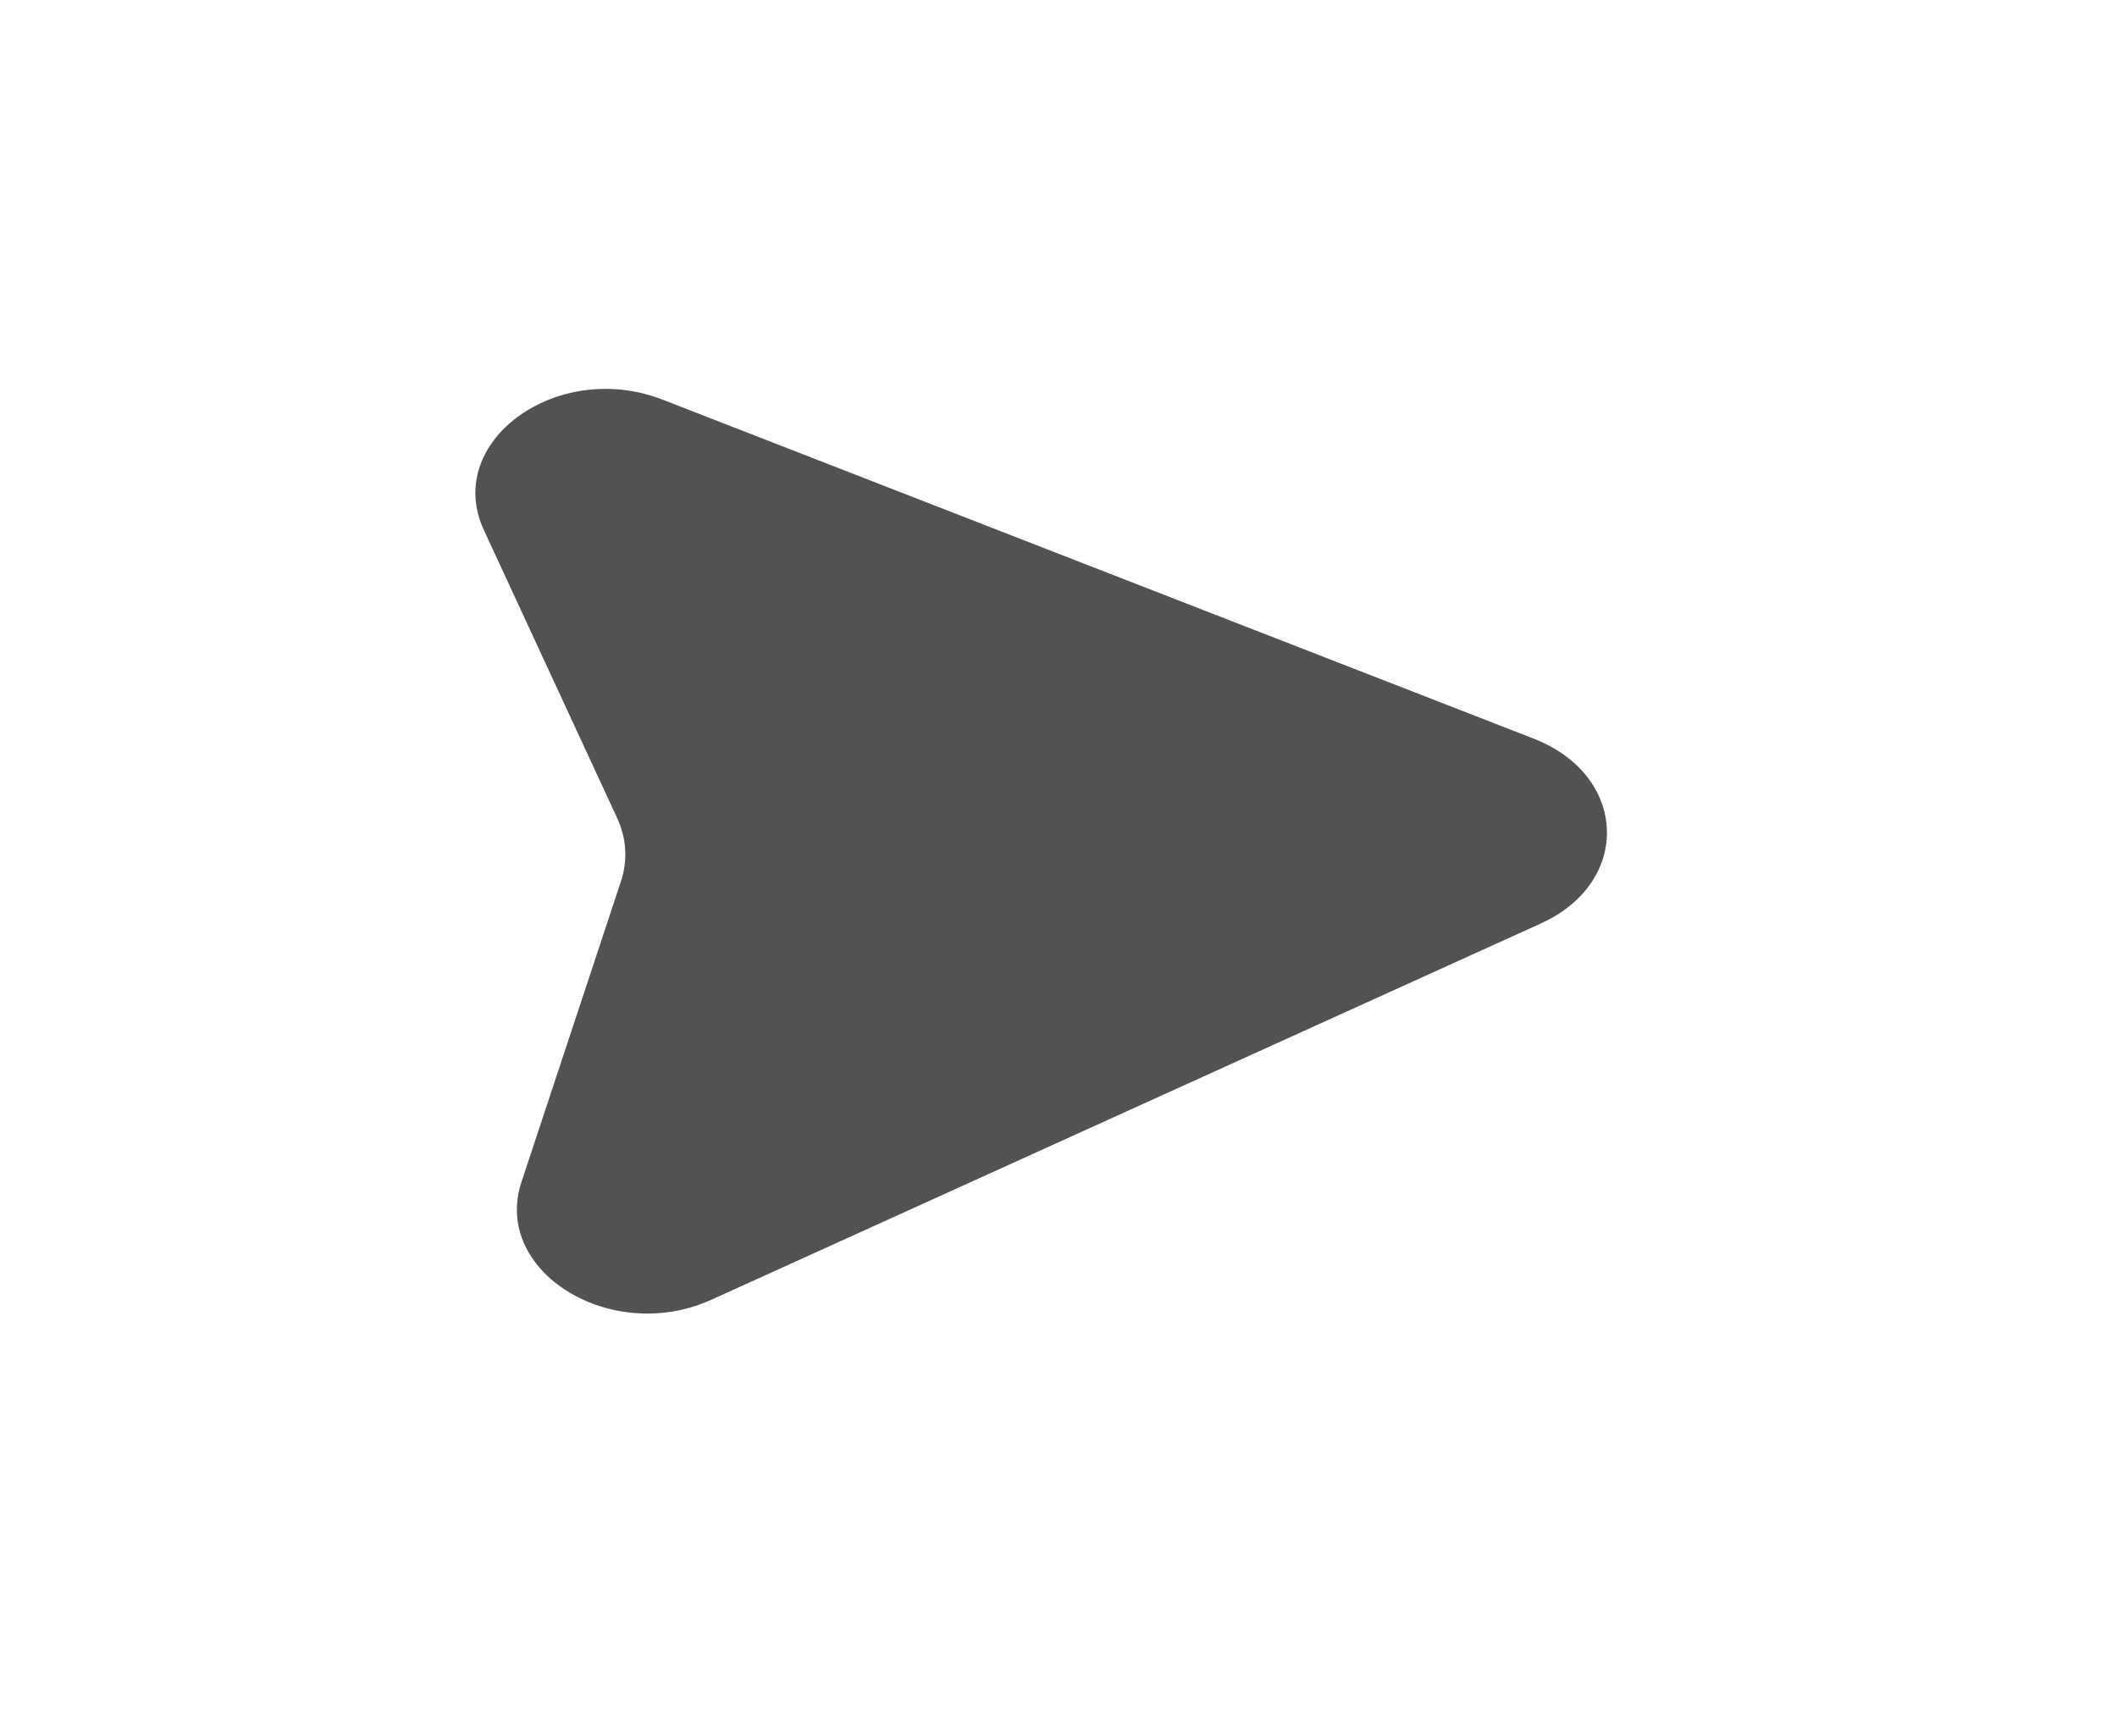 <svg width="50" height="41" viewBox="0 0 50 41" fill="none" xmlns="http://www.w3.org/2000/svg">
<path d="M15.653 9.44L36.221 17.444C38.451 18.312 38.55 20.831 36.392 21.81L16.803 30.696C14.432 31.771 11.618 30.027 12.316 27.916L14.666 20.814C14.829 20.322 14.798 19.801 14.577 19.323L11.428 12.518C10.463 10.433 13.159 8.469 15.653 9.44Z" fill="#525252"/>
</svg>
